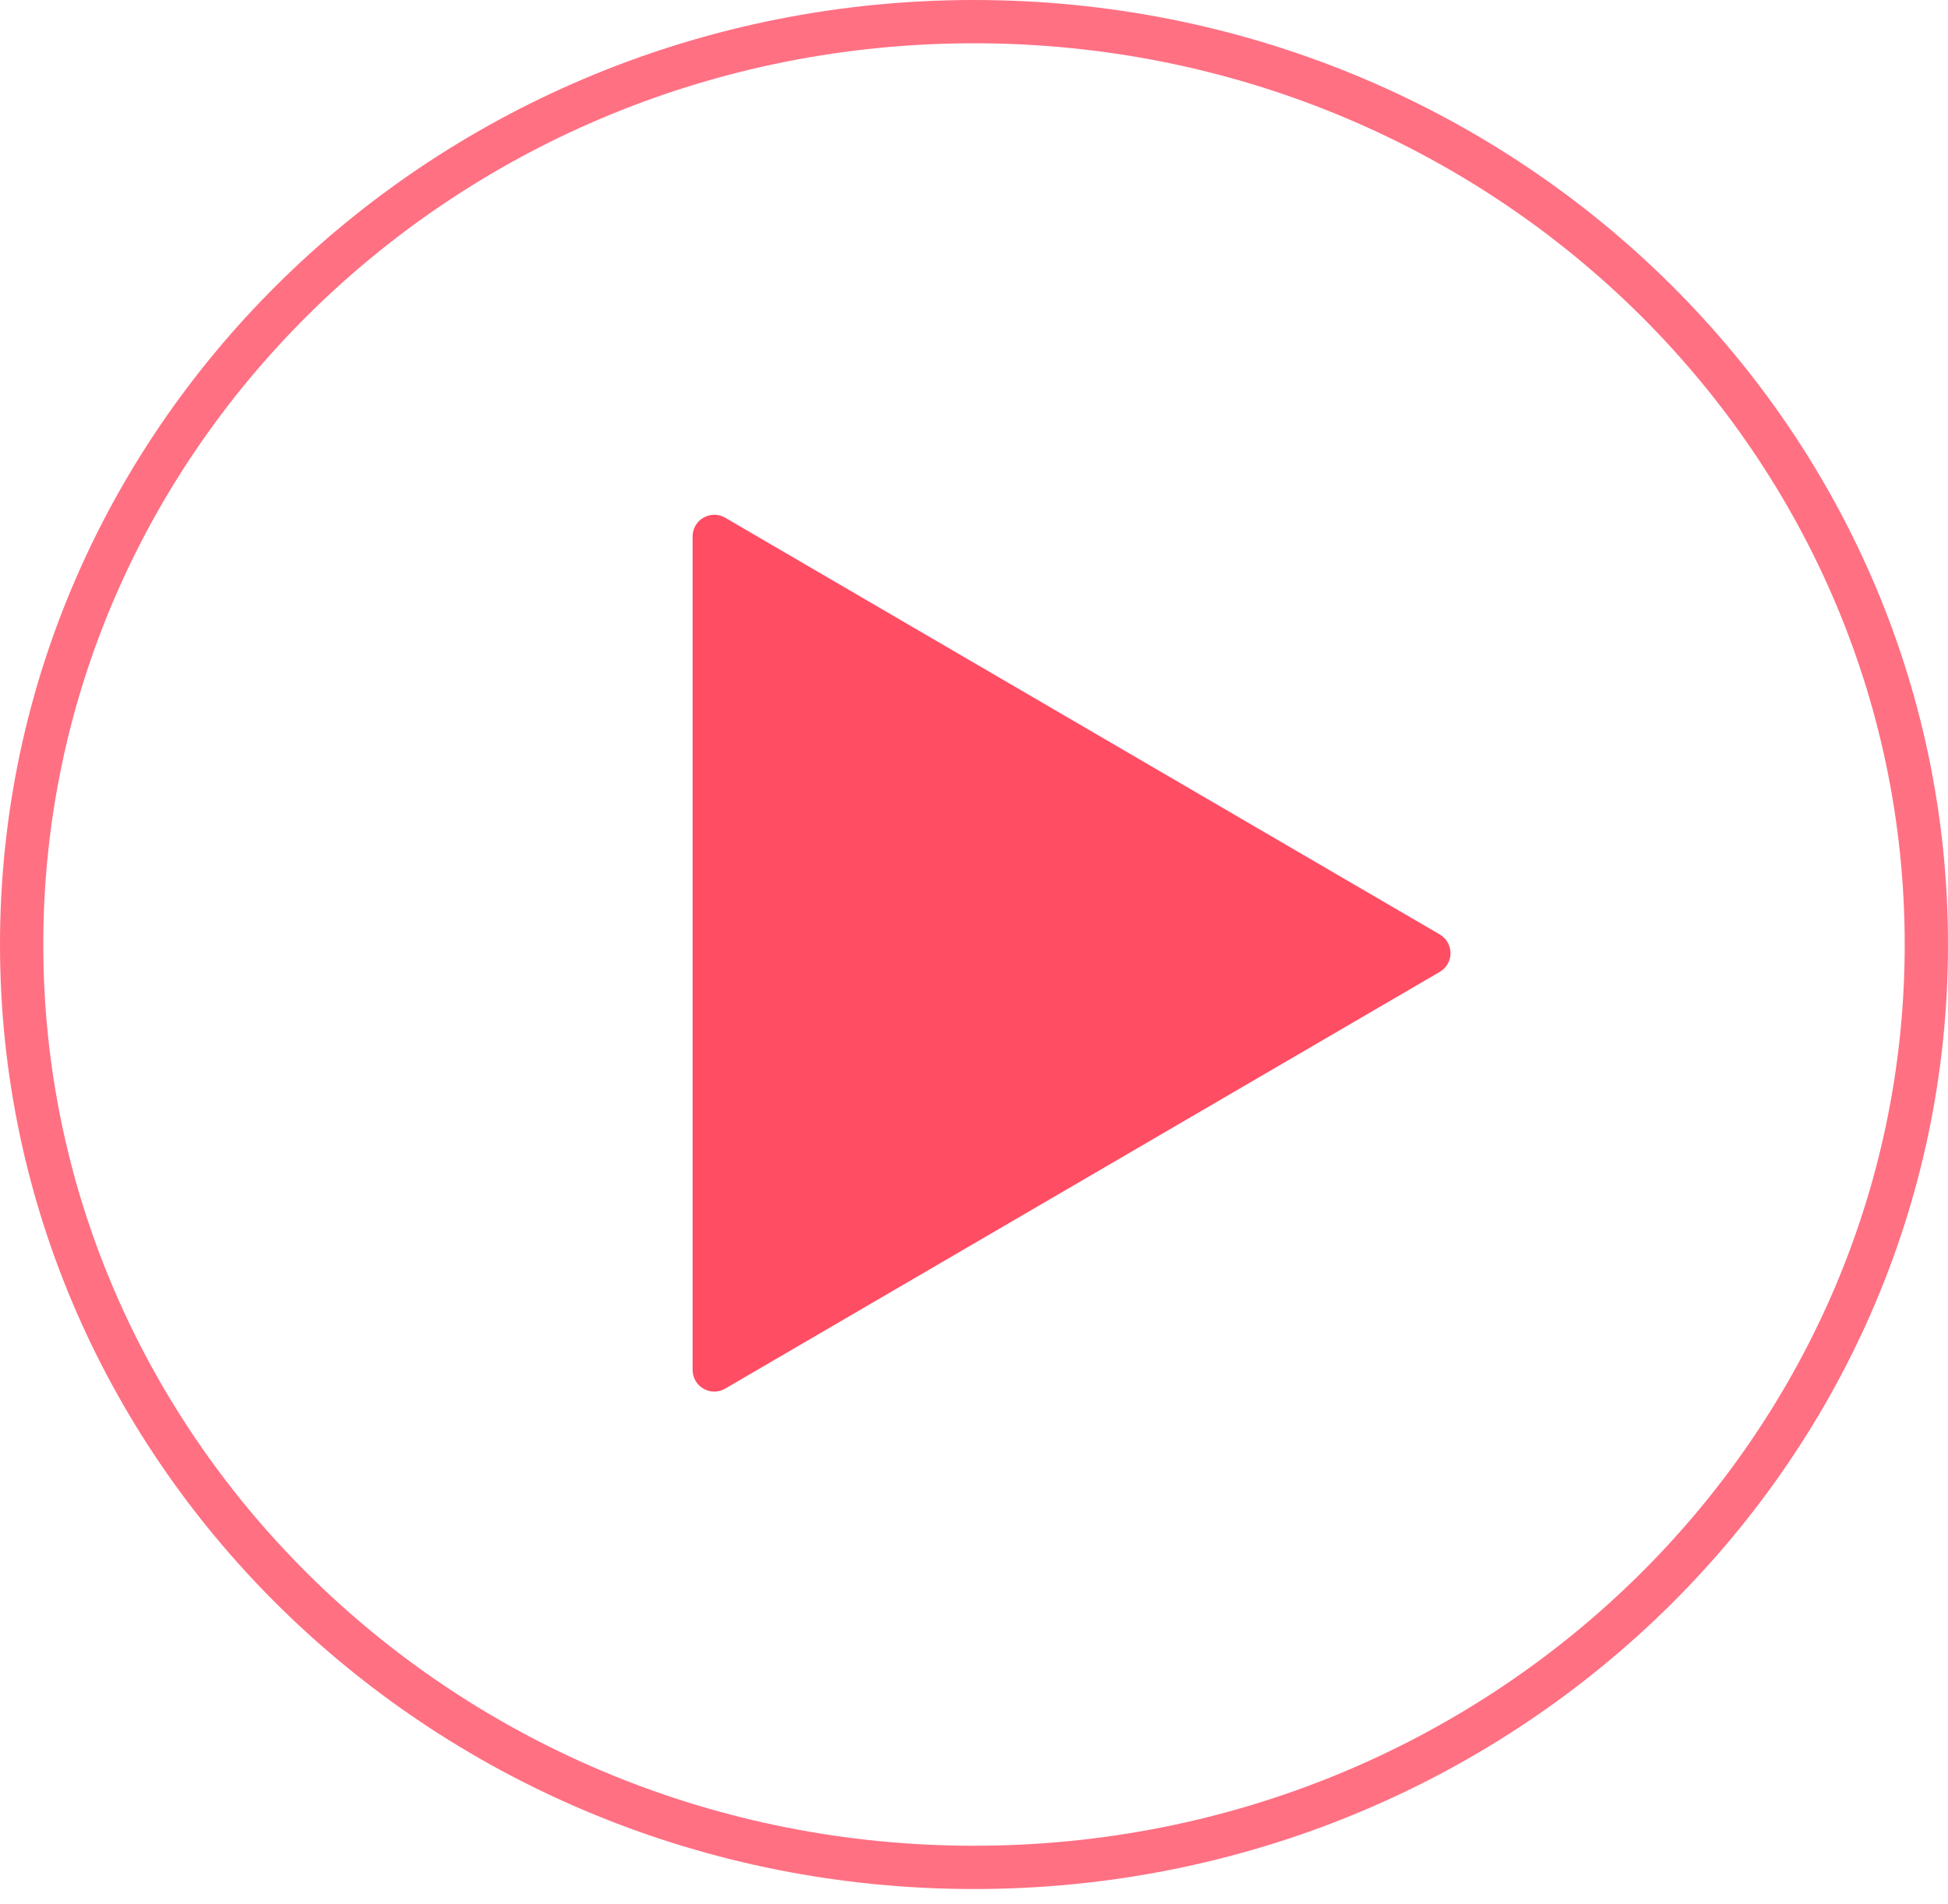 <svg width="45" height="44" viewBox="0 0 45 44" fill="none" xmlns="http://www.w3.org/2000/svg">
<path opacity="0.8" fill-rule="evenodd" clip-rule="evenodd" d="M22.5 42.646C34.403 42.646 44 33.295 44 21.823C44 10.351 34.403 1 22.5 1C10.597 1 1 10.351 1 21.823C1 33.295 10.597 42.646 22.5 42.646ZM22.5 43.646C34.926 43.646 45 33.876 45 21.823C45 9.771 34.926 0 22.5 0C10.074 0 0 9.771 0 21.823C0 33.876 10.074 43.646 22.5 43.646Z" fill="#FF4D64"/>
<path d="M33.26 21.591C33.59 21.784 33.59 22.262 33.26 22.455L16.752 32.084C16.419 32.279 16 32.038 16 31.652L16 12.394C16 12.008 16.419 11.768 16.752 11.962L33.26 21.591Z" fill="#FF4D64"/>
</svg>
